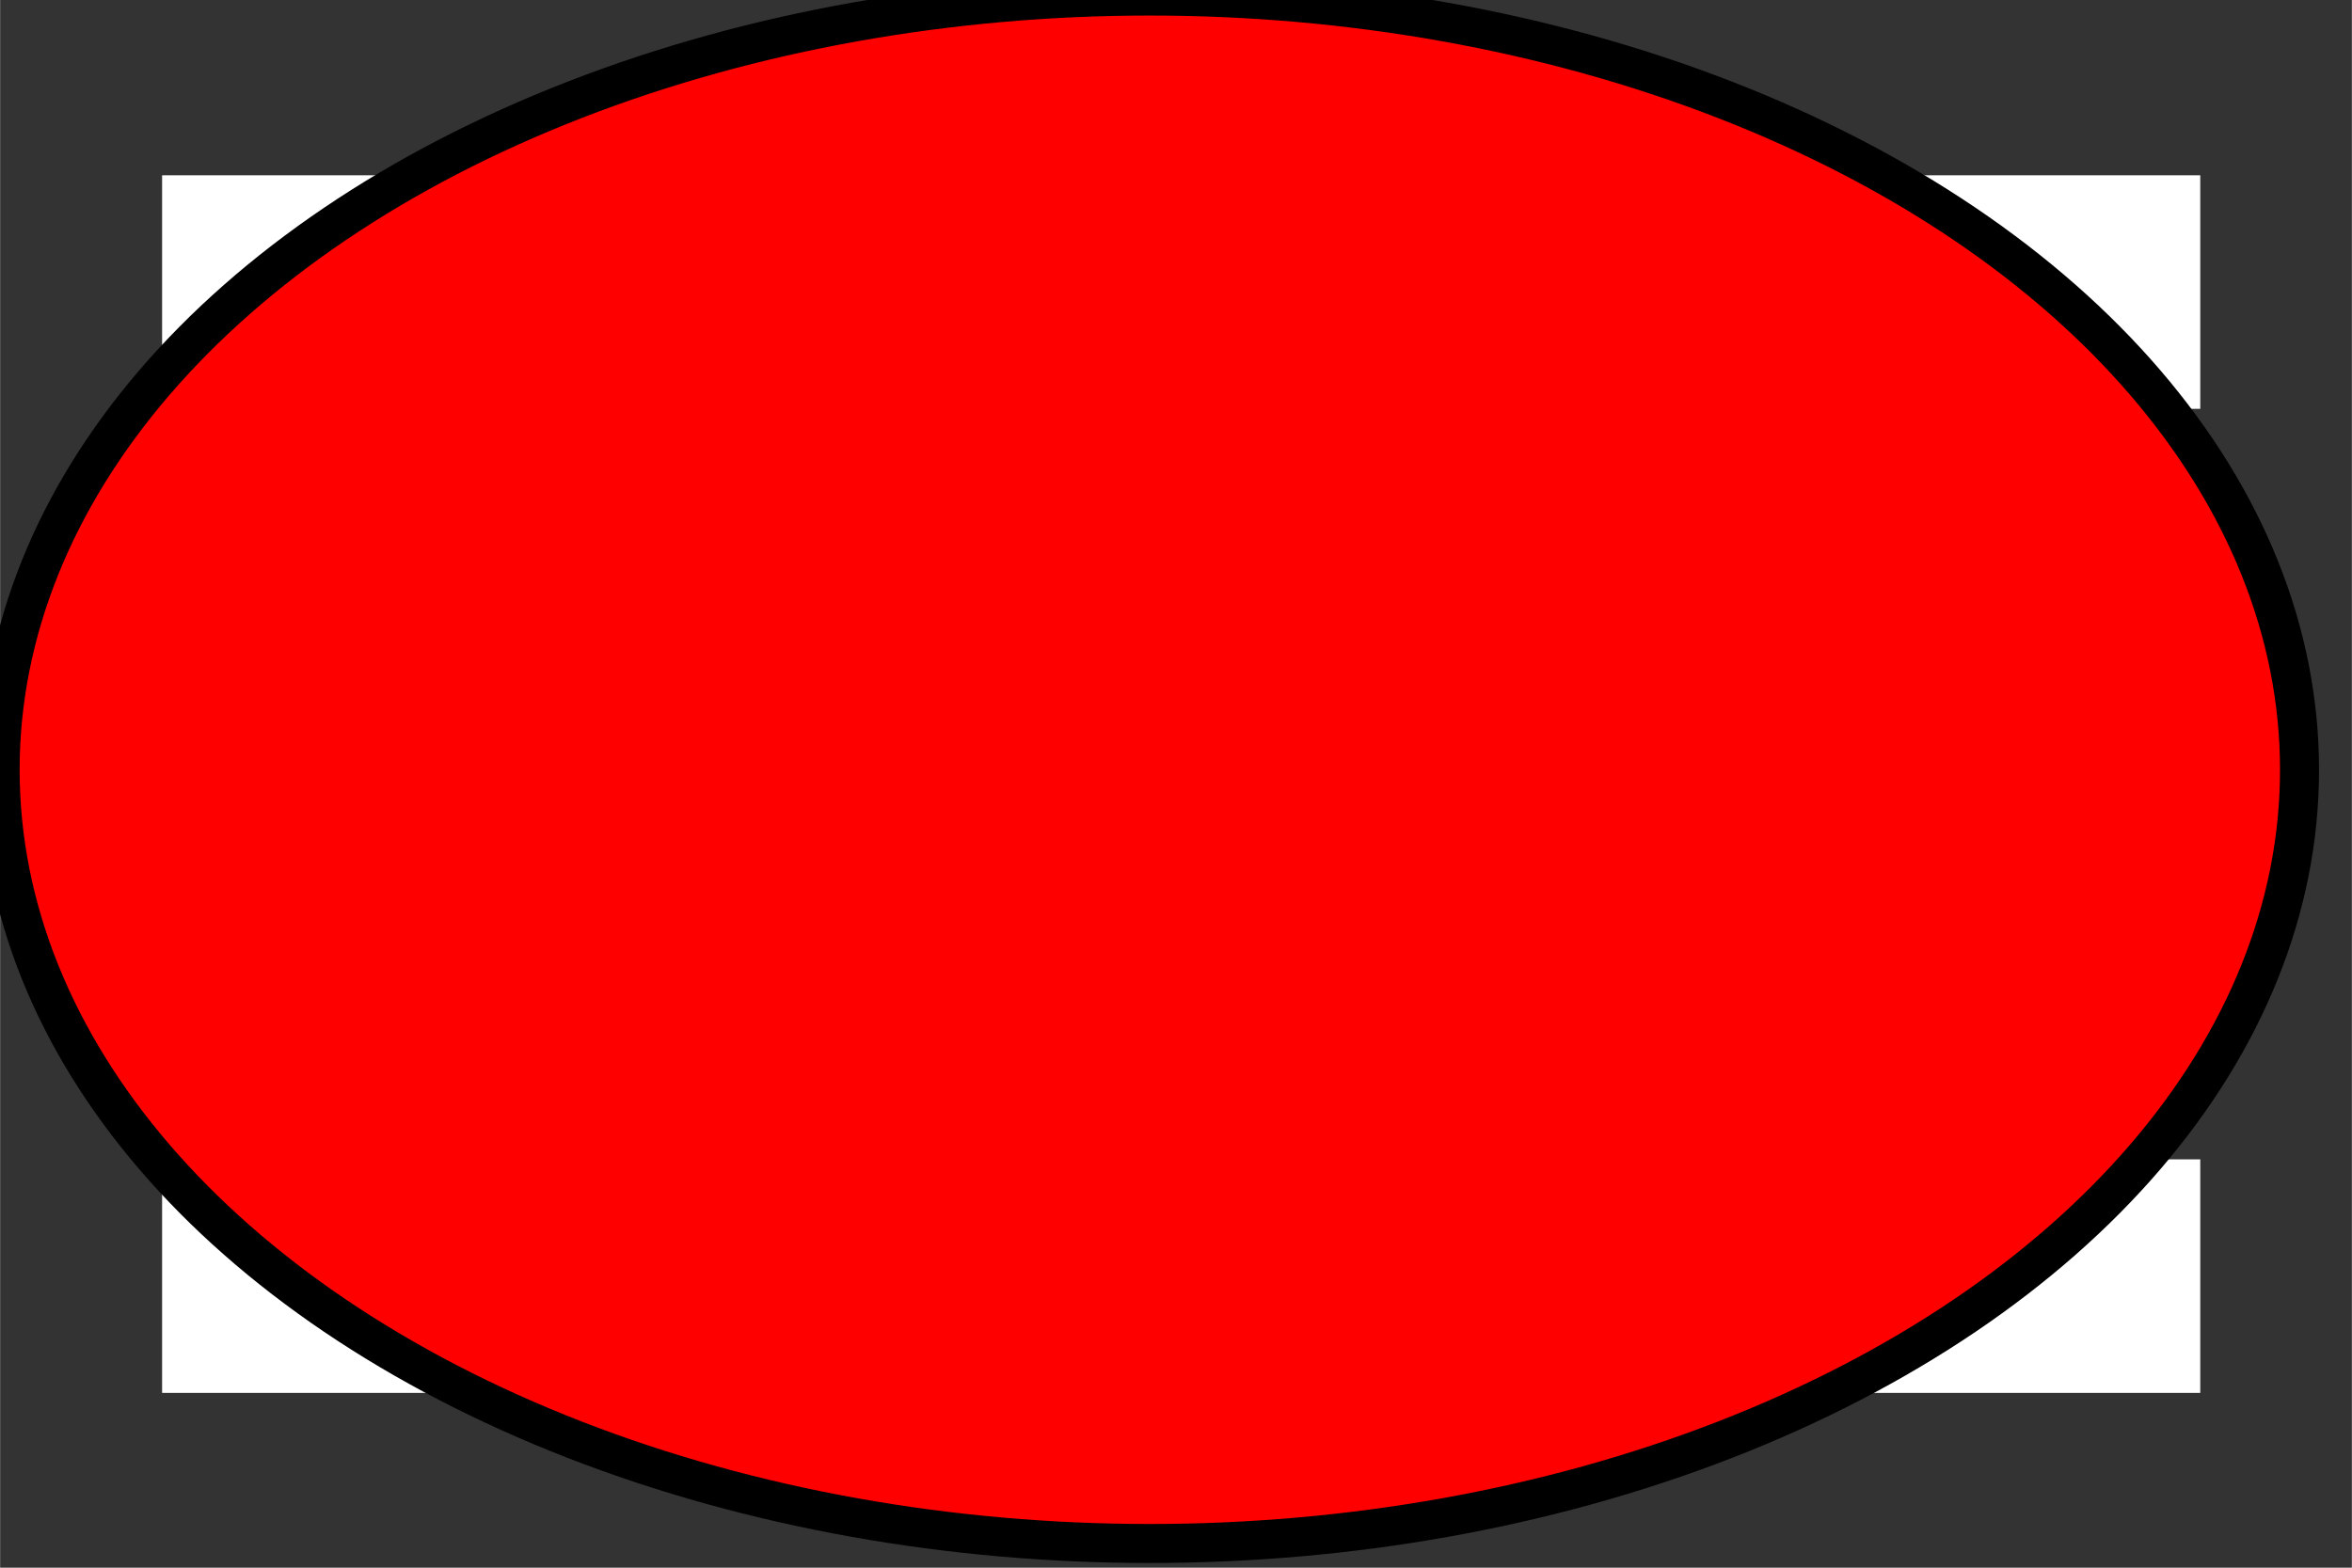 <?xml version="1.0" encoding="UTF-8" standalone="no"?>
<svg
   xmlns:dc="http://purl.org/dc/elements/1.1/"
   xmlns:cc="http://creativecommons.org/ns#"
   xmlns:rdf="http://www.w3.org/1999/02/22-rdf-syntax-ns#"
   xmlns:svg="http://www.w3.org/2000/svg"
   xmlns="http://www.w3.org/2000/svg"
   xmlns:sodipodi="http://sodipodi.sourceforge.net/DTD/sodipodi-0.dtd"
   xmlns:inkscape="http://www.inkscape.org/namespaces/inkscape"
   id="svg3728"
   version="1.1"
   viewBox="0 0 4.762 3.175"
   height="12"
   width="18"
   sodipodi:docname="counterSwitchPotHandle.svg"
   inkscape:version="0.92.2 (5c3e80d, 2017-08-06)">
  <rect x="0" y="0" width="4.762" height="3.175" fill="#333333" stroke="none"/>
  <sodipodi:namedview
     pagecolor="#ffffff"
     bordercolor="#666666"
     borderopacity="1"
     objecttolerance="10"
     gridtolerance="10"
     guidetolerance="10"
     inkscape:pageopacity="0"
     inkscape:pageshadow="2"
     inkscape:window-width="1920"
     inkscape:window-height="953"
     id="namedview11"
     showgrid="false"
     inkscape:zoom="32.000001"
     inkscape:cx="-0.60169888"
     inkscape:cy="3.192979"
     inkscape:window-x="-8"
     inkscape:window-y="-8"
     inkscape:window-maximized="1"
     inkscape:current-layer="svg3728"
     inkscape:snap-page="false"
     inkscape:snap-grids="false"
     inkscape:snap-to-guides="false"
     showguides="true"
     inkscape:guide-bbox="true">
    <sodipodi:guide
       position="0,0"
       orientation="0,18"
       id="guide817"
       inkscape:locked="false" />
    <sodipodi:guide
       position="4.762,0"
       orientation="-12,0"
       id="guide819"
       inkscape:locked="false" />
    <sodipodi:guide
       position="4.762,3.175"
       orientation="0,-18"
       id="guide821"
       inkscape:locked="false" />
    <sodipodi:guide
       position="0,3.175"
       orientation="12,0"
       id="guide823"
       inkscape:locked="false" />
    <sodipodi:guide
       position="2.365,1.158"
       orientation="1,0"
       id="guide15"
       inkscape:locked="false" />
    <sodipodi:guide
       position="3.679,1.587"
       orientation="0,1"
       id="guide17"
       inkscape:locked="false" />
  </sodipodi:namedview>
  <defs
     id="defs3722" />
  <path
     id="rect973"
     d="M 0.328,0.355 H 4.455 V 0.828 H 0.328 Z"
     style="fill:#ffffff;fill-opacity:1;stroke:none;stroke-width:0.078;stroke-miterlimit:4;stroke-dasharray:none;stroke-opacity:1"
     inkscape:connector-curvature="0" />
  <path
     id="rect973-7"
     d="M 0.328,1.684 H 4.455 V 2.156 H 0.328 Z"
     style="fill:#ff0000;fill-opacity:1;stroke:none;stroke-width:0.078;stroke-miterlimit:4;stroke-dasharray:none;stroke-opacity:1"
     inkscape:connector-curvature="0" />
  <path
     id="rect973-1"
     d="M 0.328,1.02 H 4.455 V 1.492 H 0.328 Z"
     style="fill:#ff0000;fill-opacity:1;stroke:none;stroke-width:0.078;stroke-miterlimit:4;stroke-dasharray:none;stroke-opacity:1"
     inkscape:connector-curvature="0" />
  <path
     id="rect973-2"
     d="M 0.328,2.348 H 4.455 V 2.821 H 0.328 Z"
     style="fill:#ffffff;fill-opacity:1;stroke:none;stroke-width:0.078;stroke-miterlimit:4;stroke-dasharray:none;stroke-opacity:1"
     inkscape:connector-curvature="0" />
  <ellipse
     style="fill:#ff0000;stroke:#000000;stroke-width:0.079;stroke-miterlimit:4;stroke-dasharray:none"
     id="path23"
     cx="2.328"
     cy="1.559"
     rx="2.328"
     ry="1.567" />
</svg>

